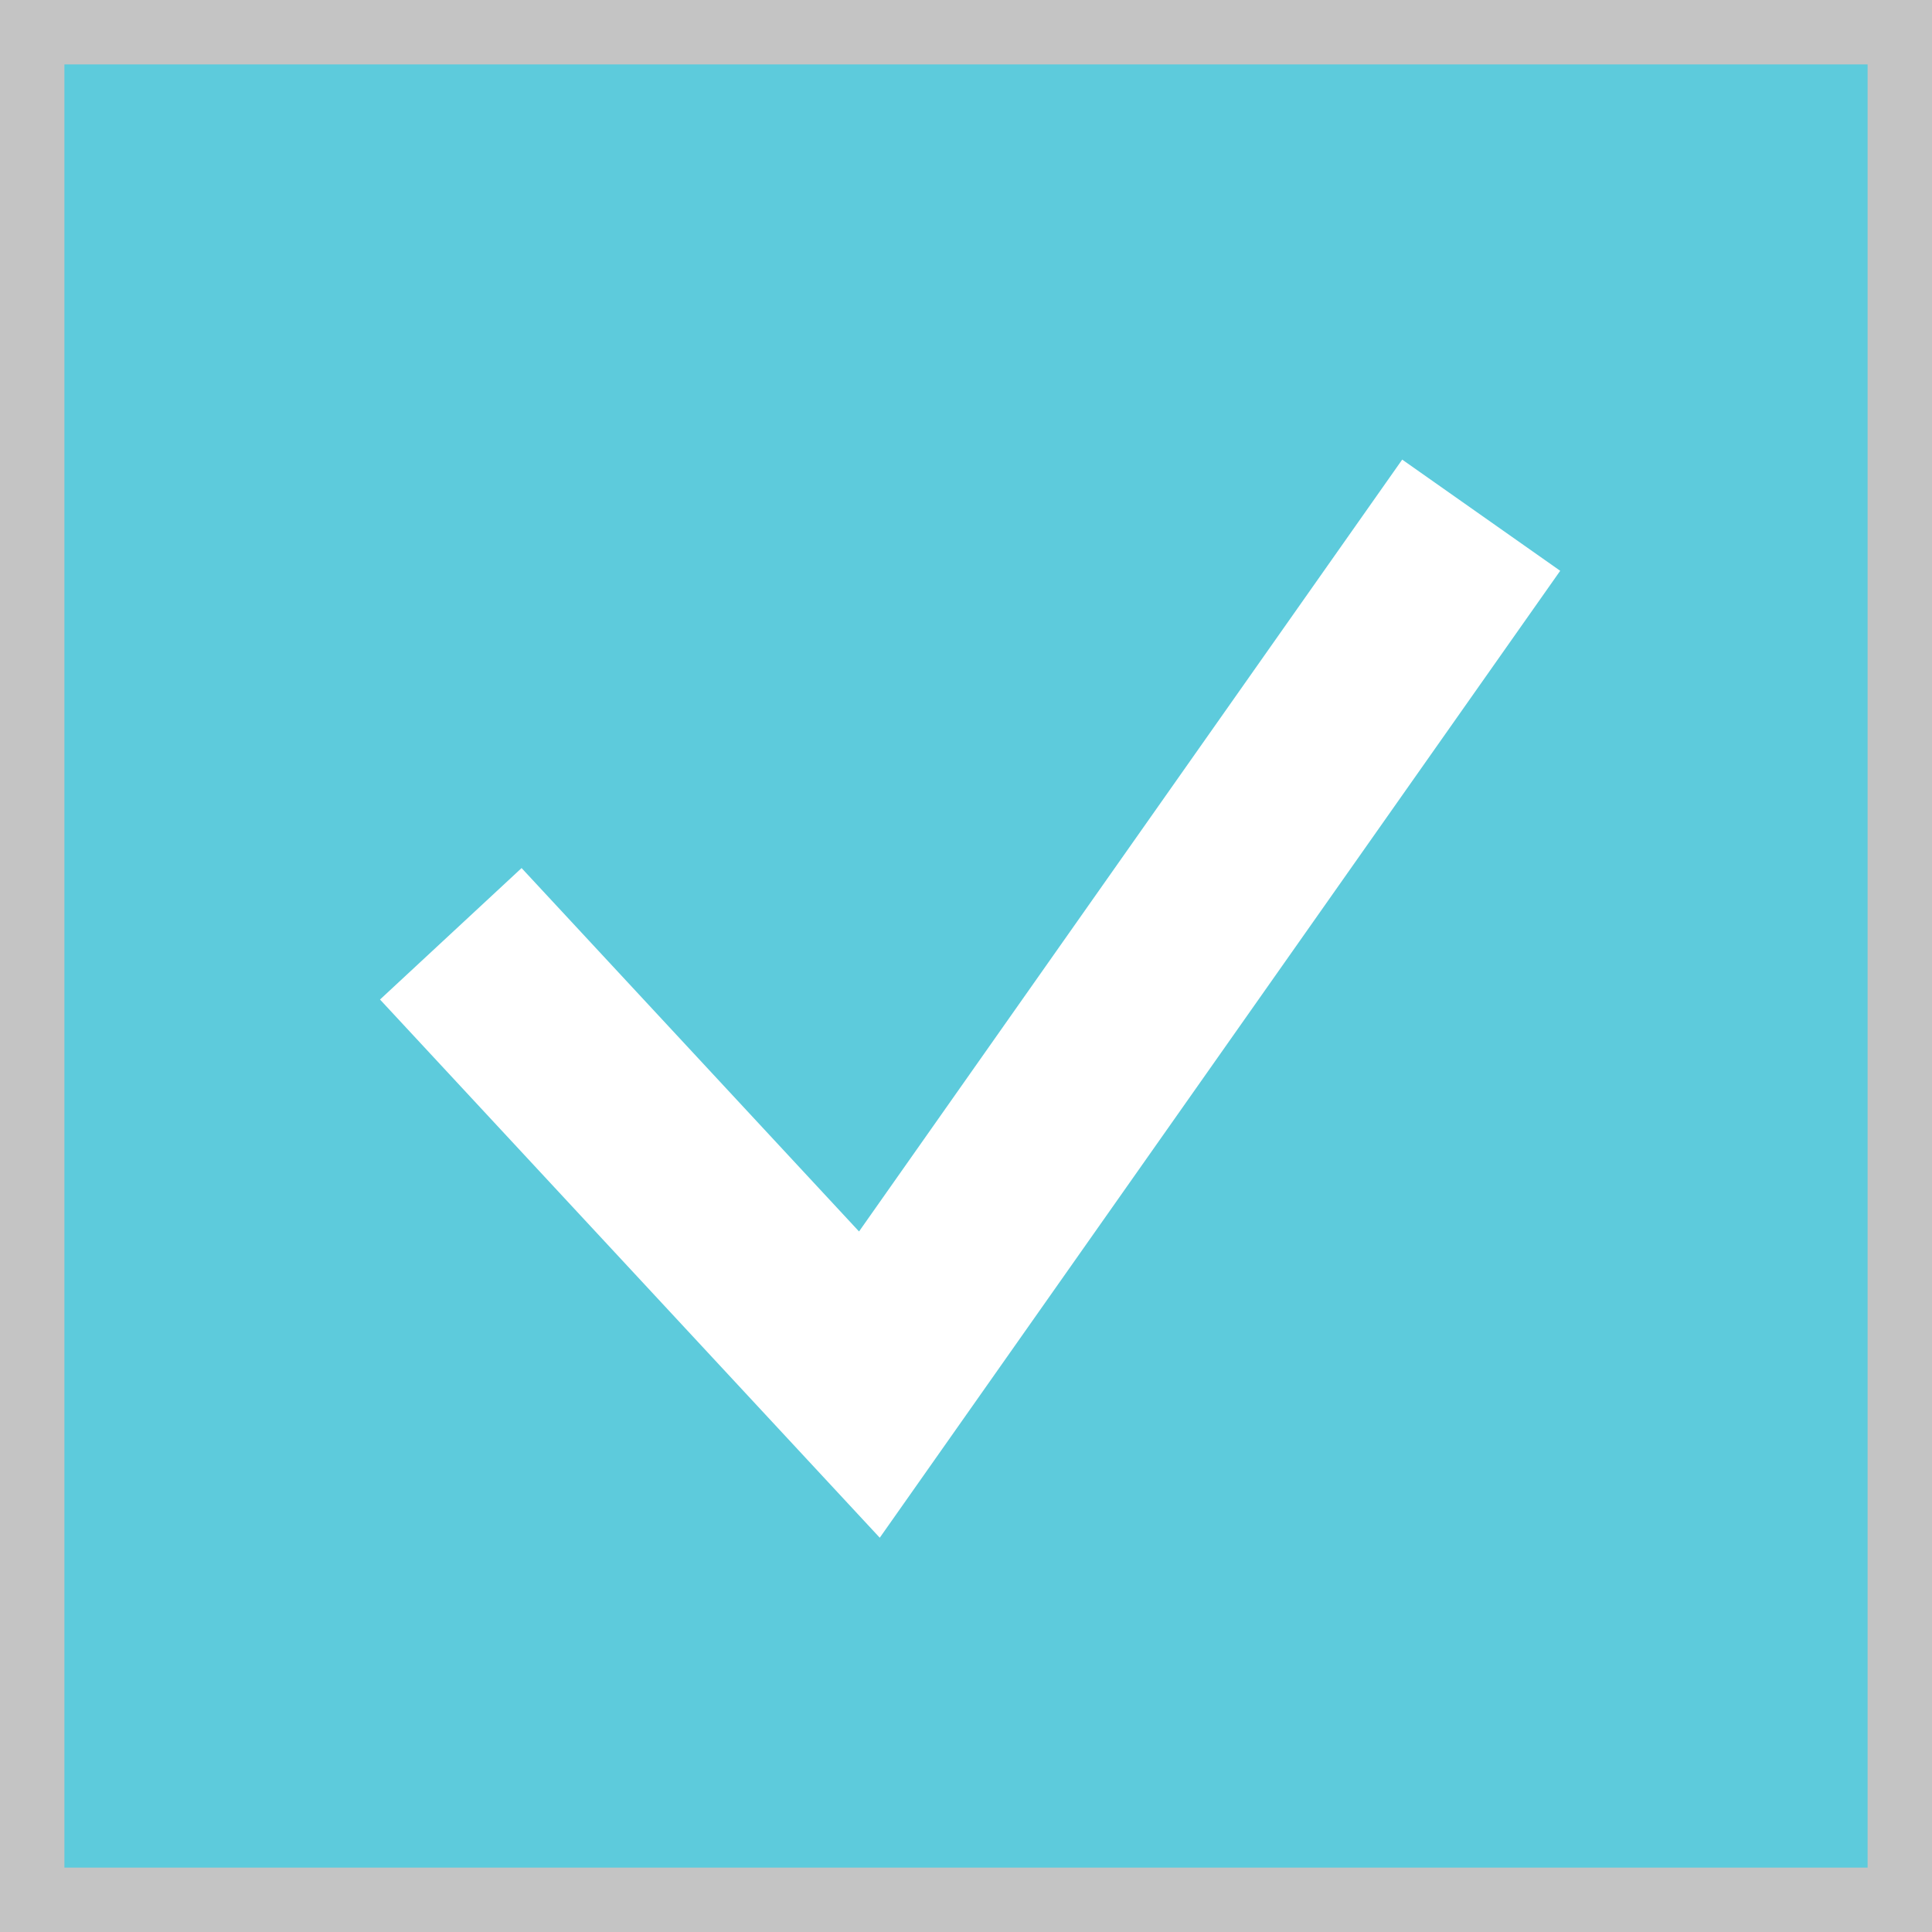 <svg width="30" height="30" viewBox="0 0 30 30" fill="none" xmlns="http://www.w3.org/2000/svg">
<rect x="0" y="0" width="30" height="30" fill="#333333" stroke="none"/>
<rect x="0.5" y="0.5" width="29" height="29" fill="#5DCBDC" stroke="#C4C4C4"/>
<path d="M7 14.5L13.5 21.5L23 8" stroke="white" stroke-width="3"/>
</svg>
